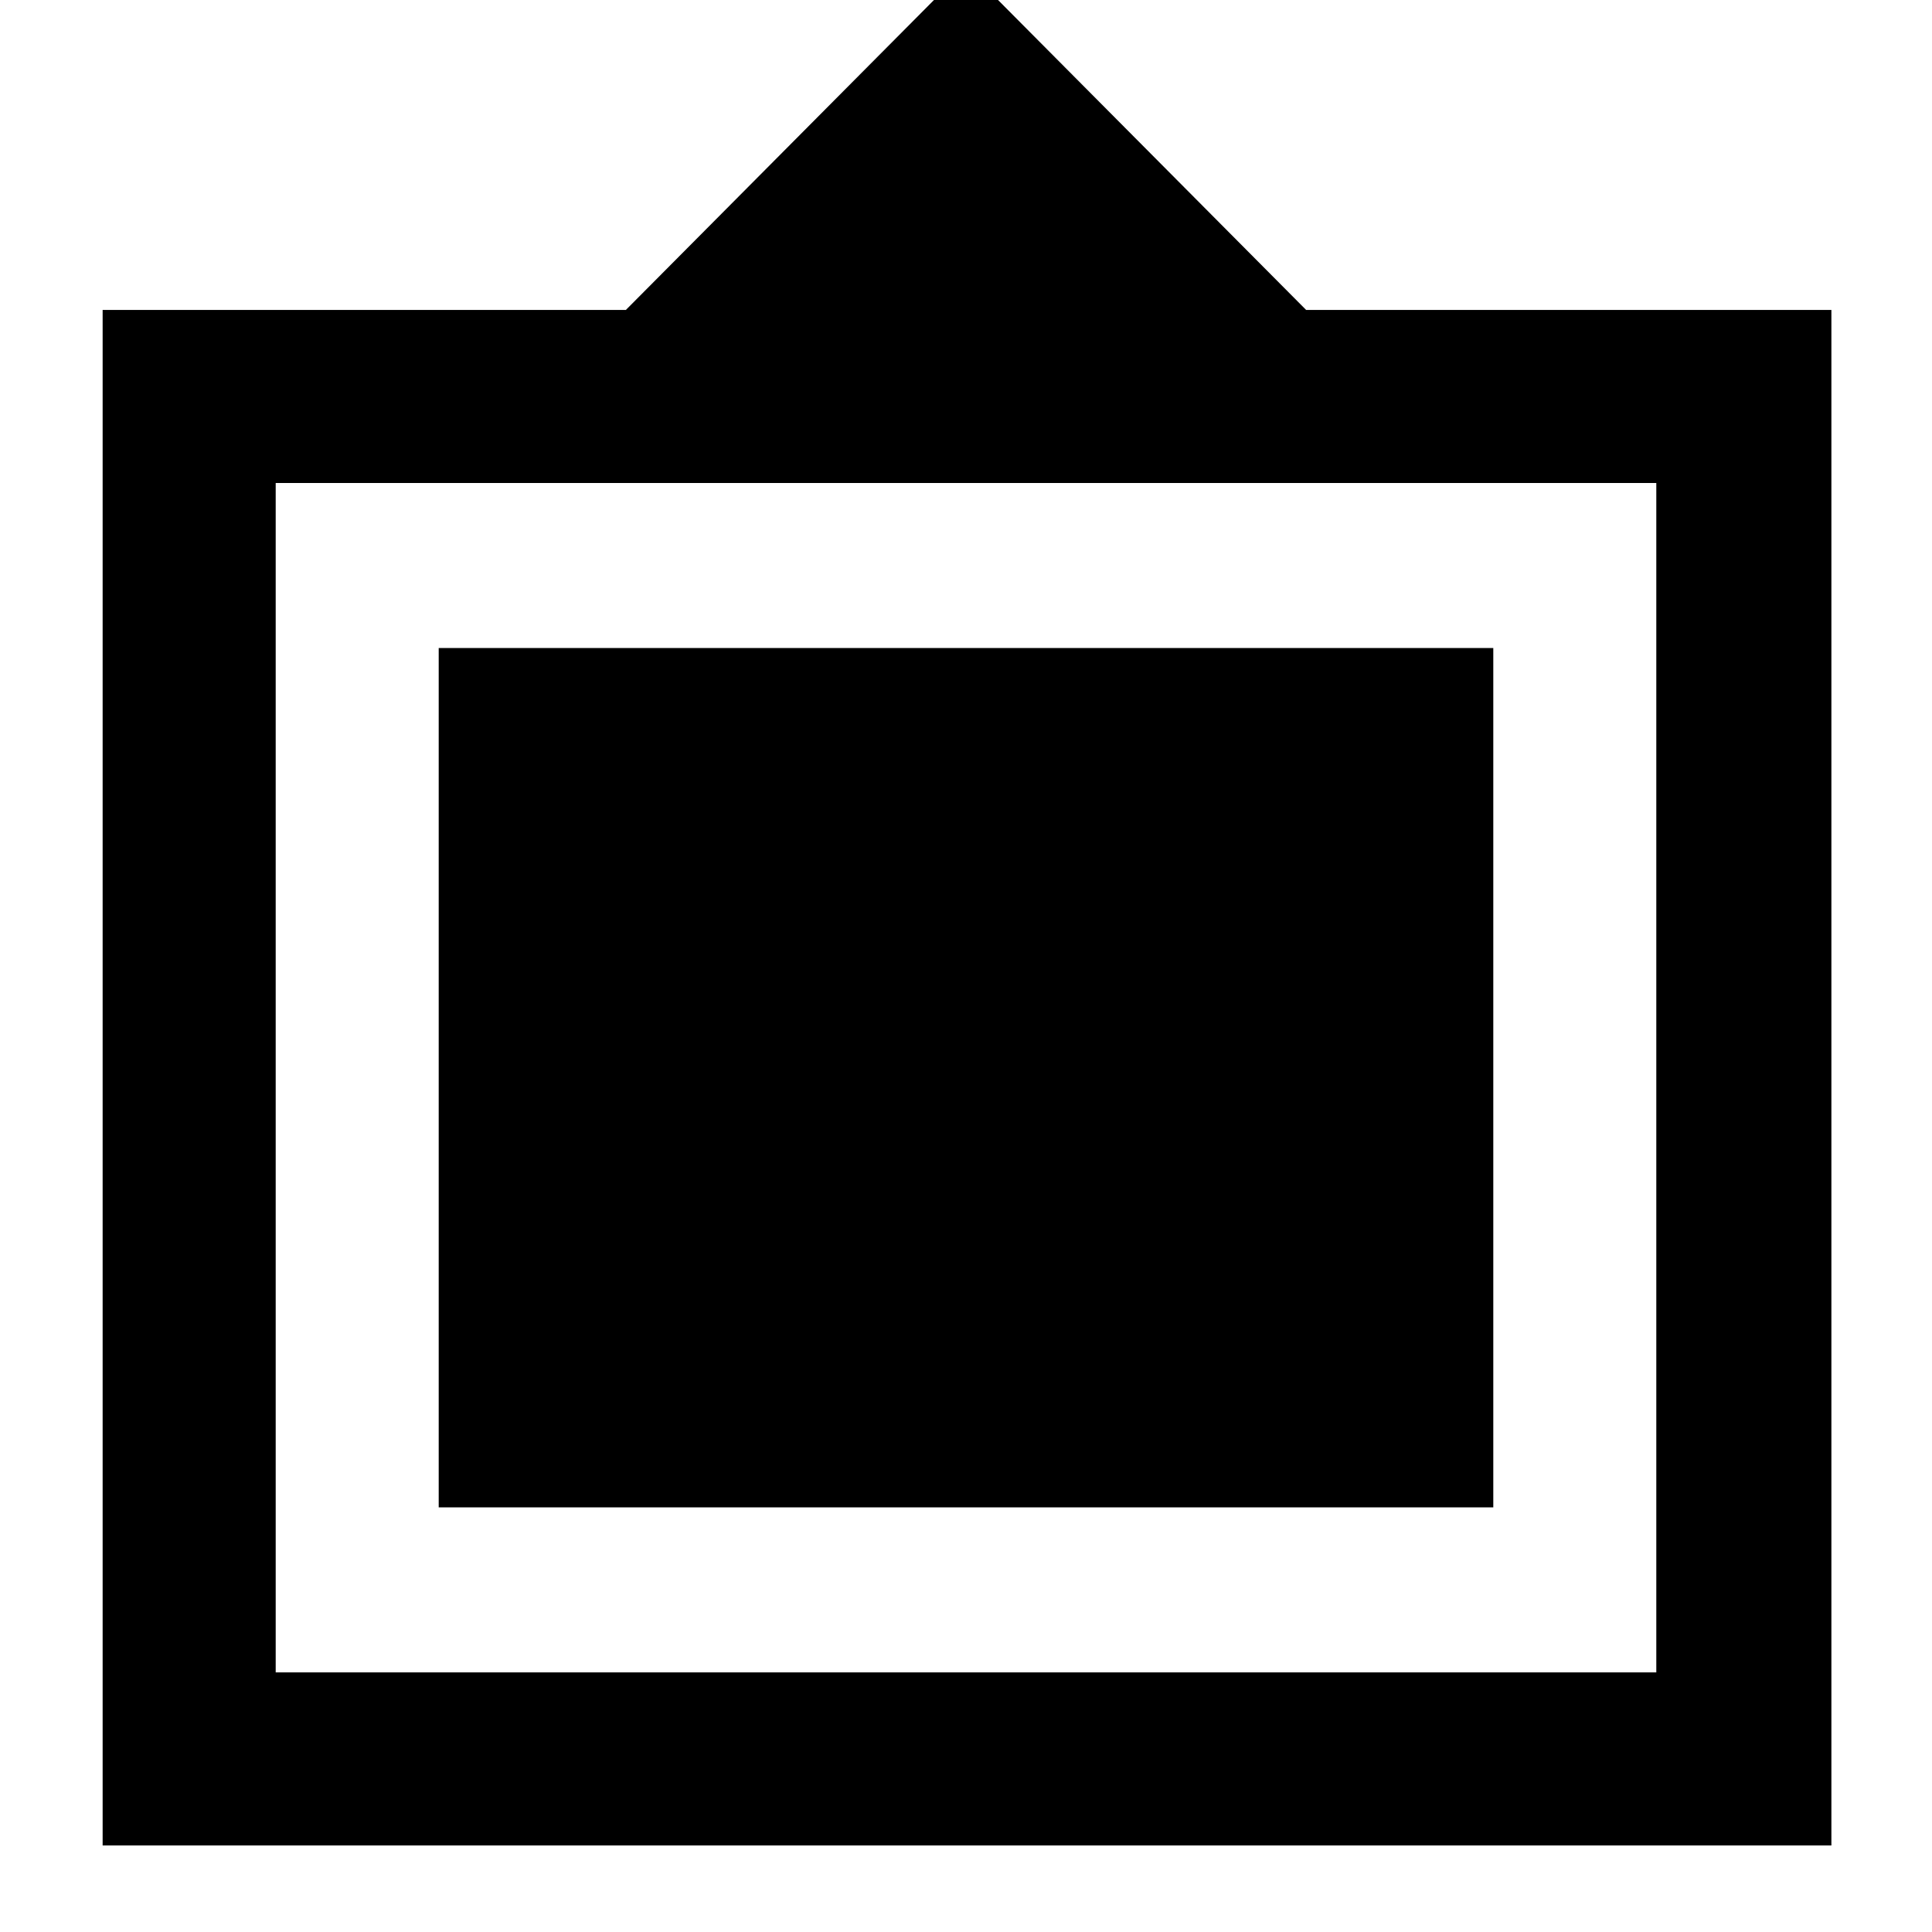 <svg xmlns="http://www.w3.org/2000/svg" height="40" width="40"><path d="M2.125 38.208V6.417H12.958L20 -0.667L27.042 6.417H37.917V38.208ZM5.708 34.625H34.292V10H5.708ZM9.083 31.208V13.417H30.917V31.208Z"/></svg>
